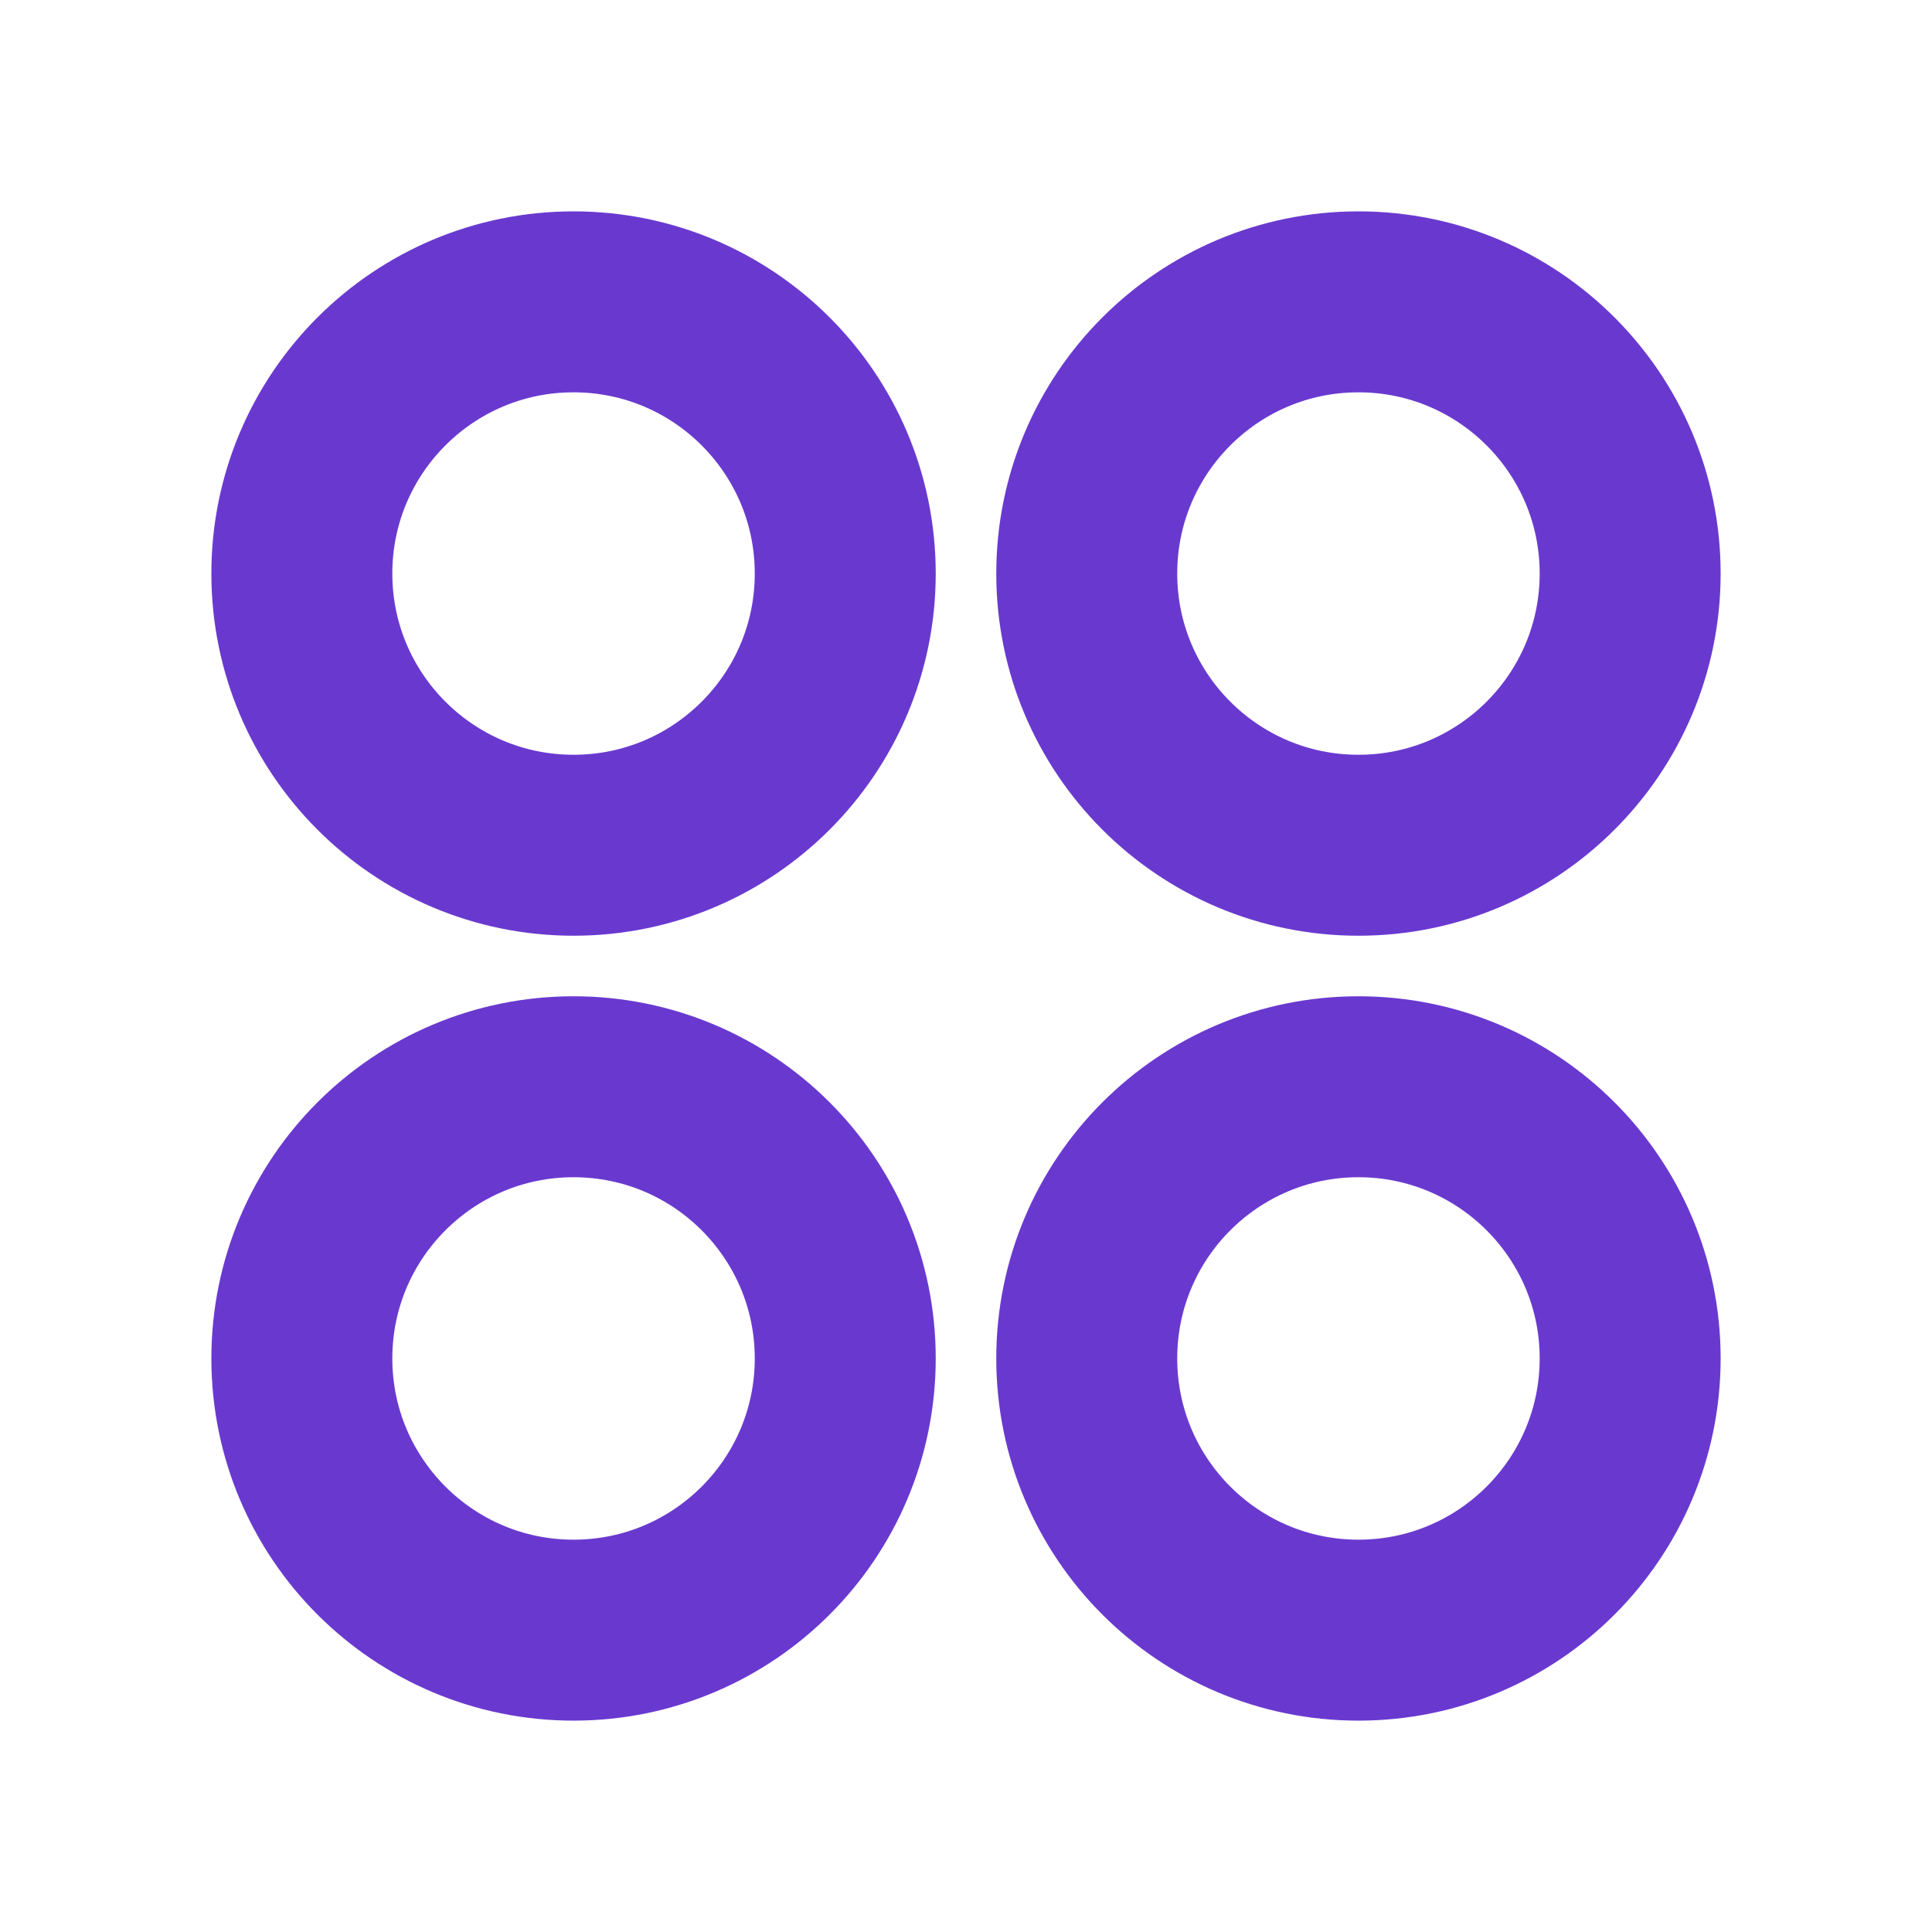 <?xml version="1.0" encoding="UTF-8"?>
<svg width="30px" height="30px" viewBox="0 0 30 30" version="1.1" xmlns="http://www.w3.org/2000/svg" xmlns:xlink="http://www.w3.org/1999/xlink">
    <title>Group 74 Copy</title>
    <g id="Symbols" stroke="none" stroke-width="1" fill="none" fill-rule="evenodd">
        <g id="circles-four">
            <rect id="Rectangle" x="0" y="0" width="30" height="30"></rect>
            <circle id="Oval" stroke="#6939CF" stroke-width="2.81" stroke-linecap="round" stroke-linejoin="round" cx="8.906" cy="8.906" r="4.219"></circle>
            <circle id="Oval" stroke="#6939CF" stroke-width="2.81" stroke-linecap="round" stroke-linejoin="round" cx="21.094" cy="8.906" r="4.219"></circle>
            <circle id="Oval" stroke="#6939CF" stroke-width="2.81" stroke-linecap="round" stroke-linejoin="round" cx="8.906" cy="21.094" r="4.219"></circle>
            <circle id="Oval" stroke="#6939CF" stroke-width="2.81" stroke-linecap="round" stroke-linejoin="round" cx="21.094" cy="21.094" r="4.219"></circle>
        </g>
    </g>
</svg>